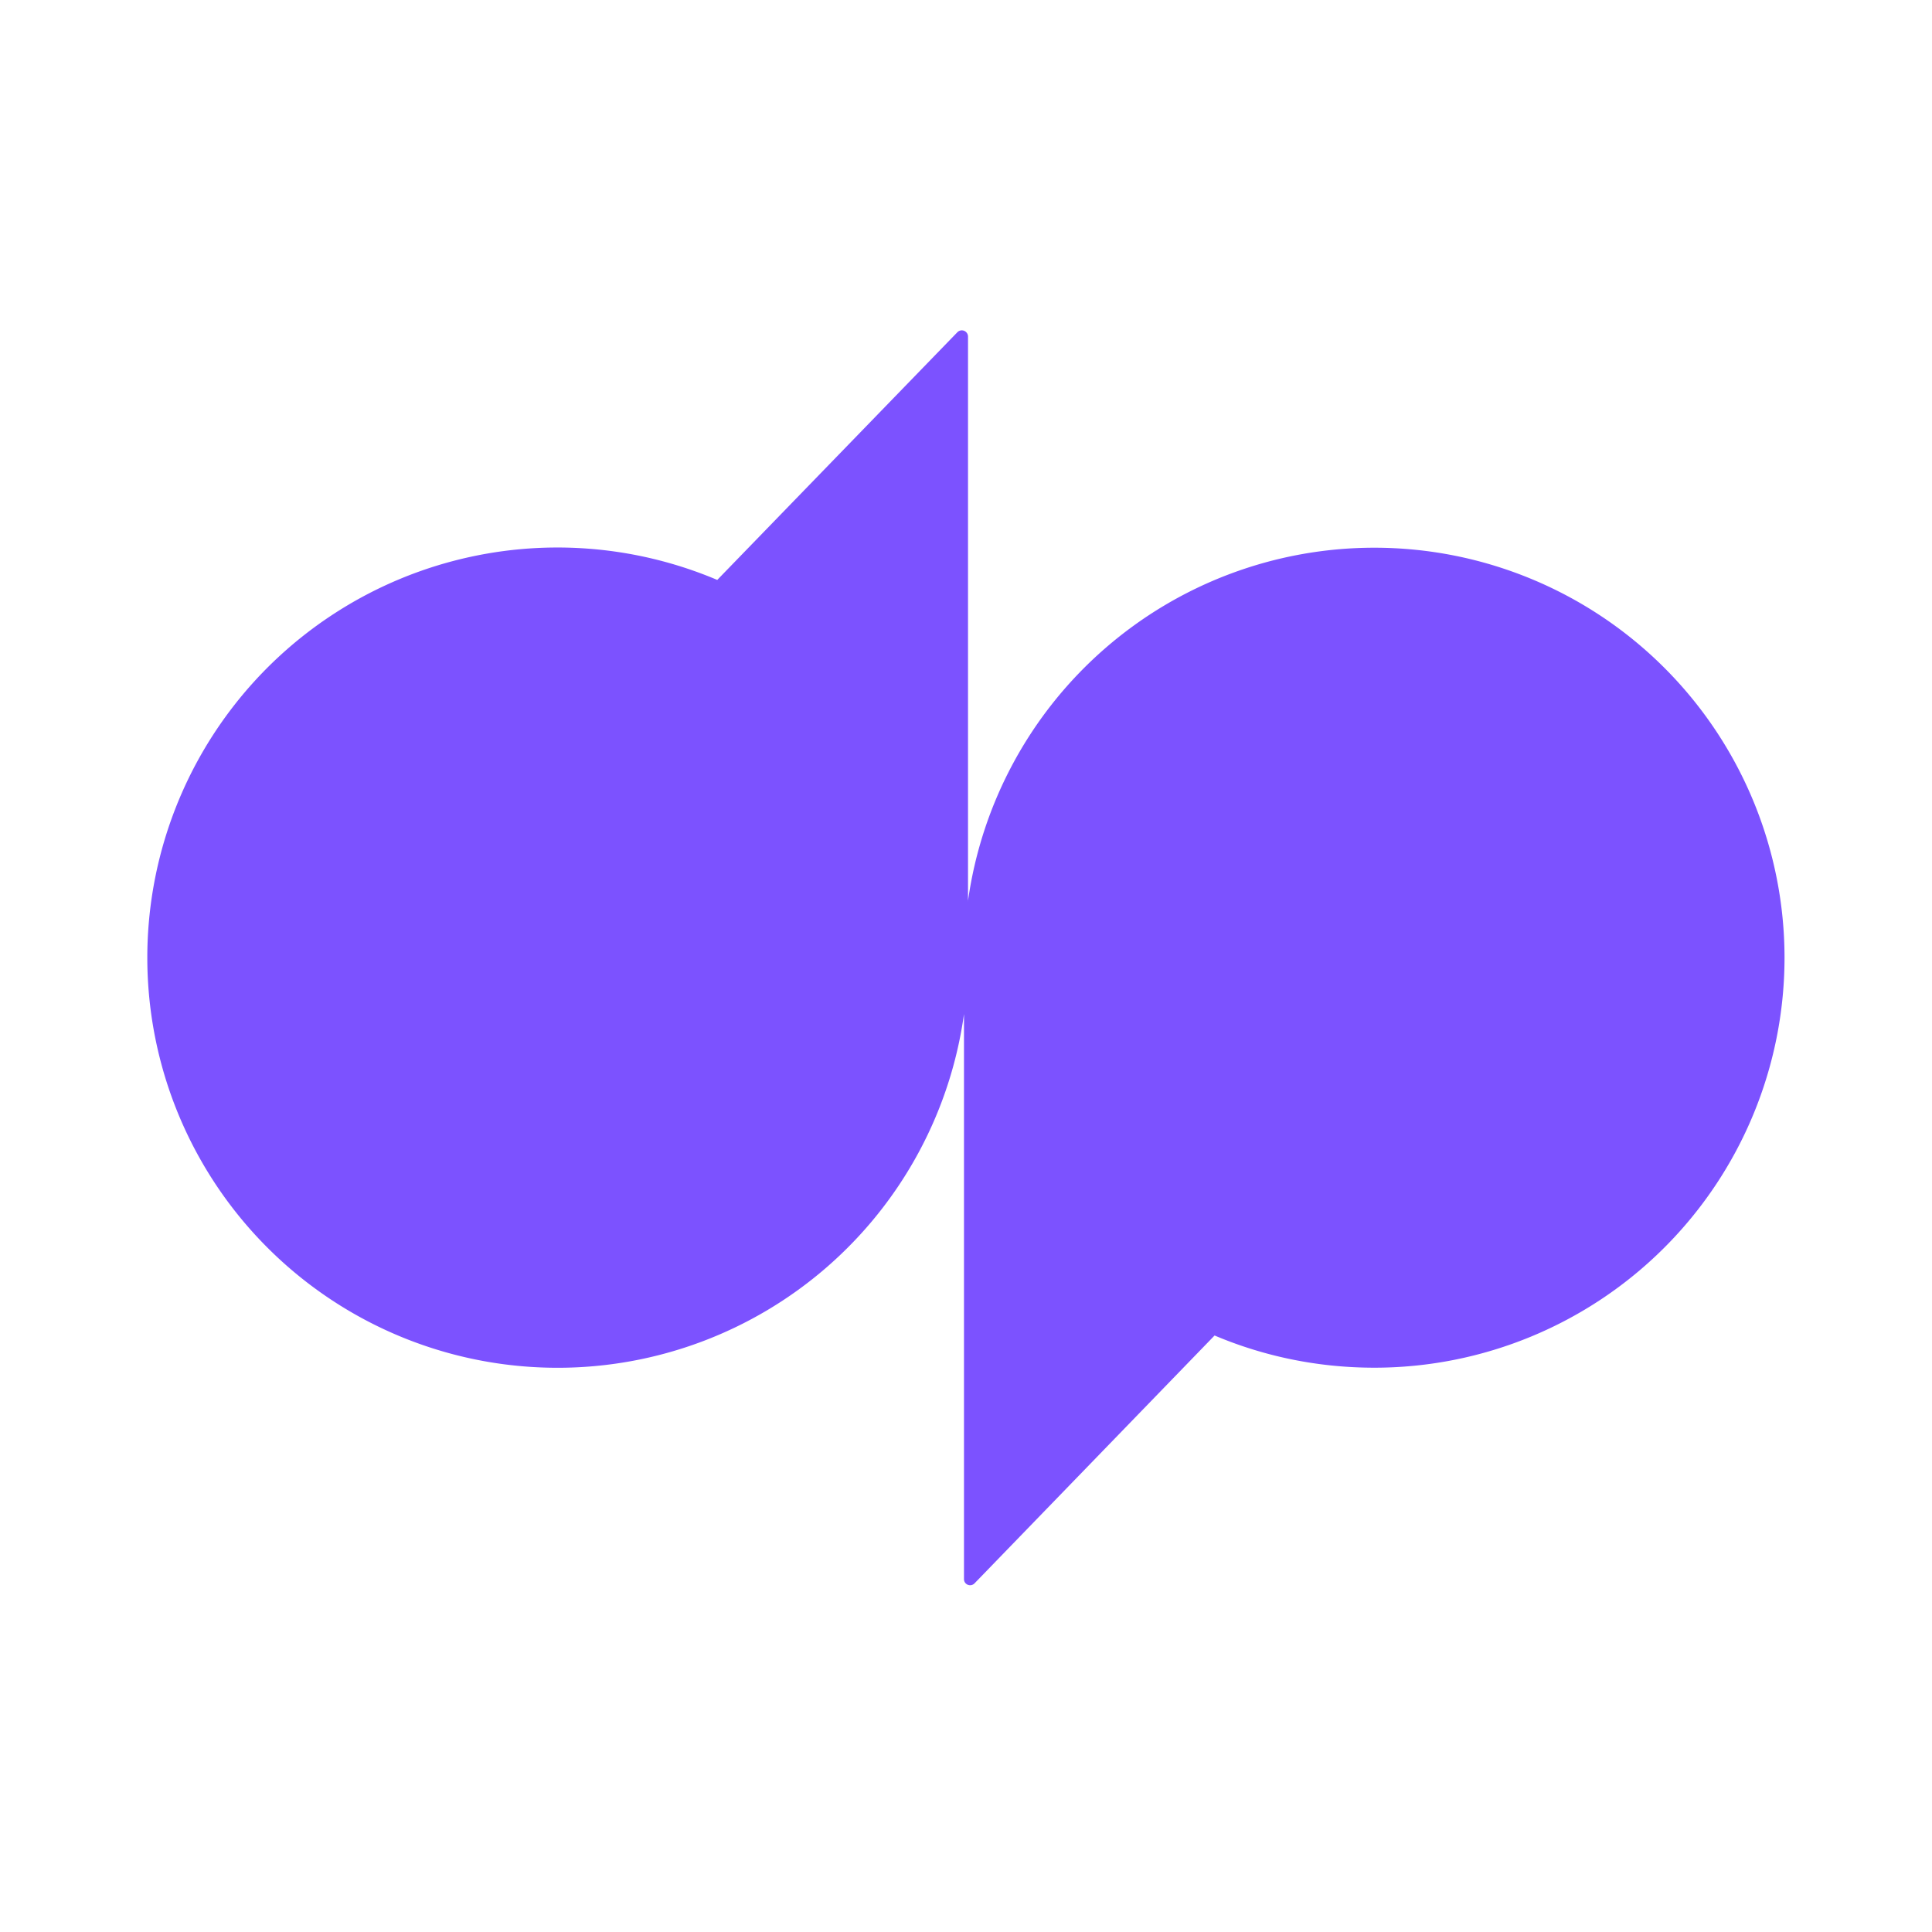 <svg aria-hidden="true" role="img" data-name="Brand Dialpad" class="d-icon d-icon--brand-dialpad" viewBox="0 0 24 24" xmlns="http://www.w3.org/2000/svg"><path fill-rule="evenodd" clip-rule="evenodd" d="M12.025 11.197V4.18a.077.077 0 0 0-.132-.053L8.91 7.204a5.095 5.095 0 0 0-7.08 4.693 5.095 5.095 0 0 0 5.096 5.094 5.096 5.096 0 0 0 5.049-4.394v7.019c0 .069.083.102.131.053l2.982-3.079c.61.258 1.28.4 1.984.4a5.095 5.095 0 0 0 5.096-5.093 5.095 5.095 0 0 0-5.096-5.093 5.096 5.096 0 0 0-5.048 4.393Z" fill="#7C52FF"/></svg>